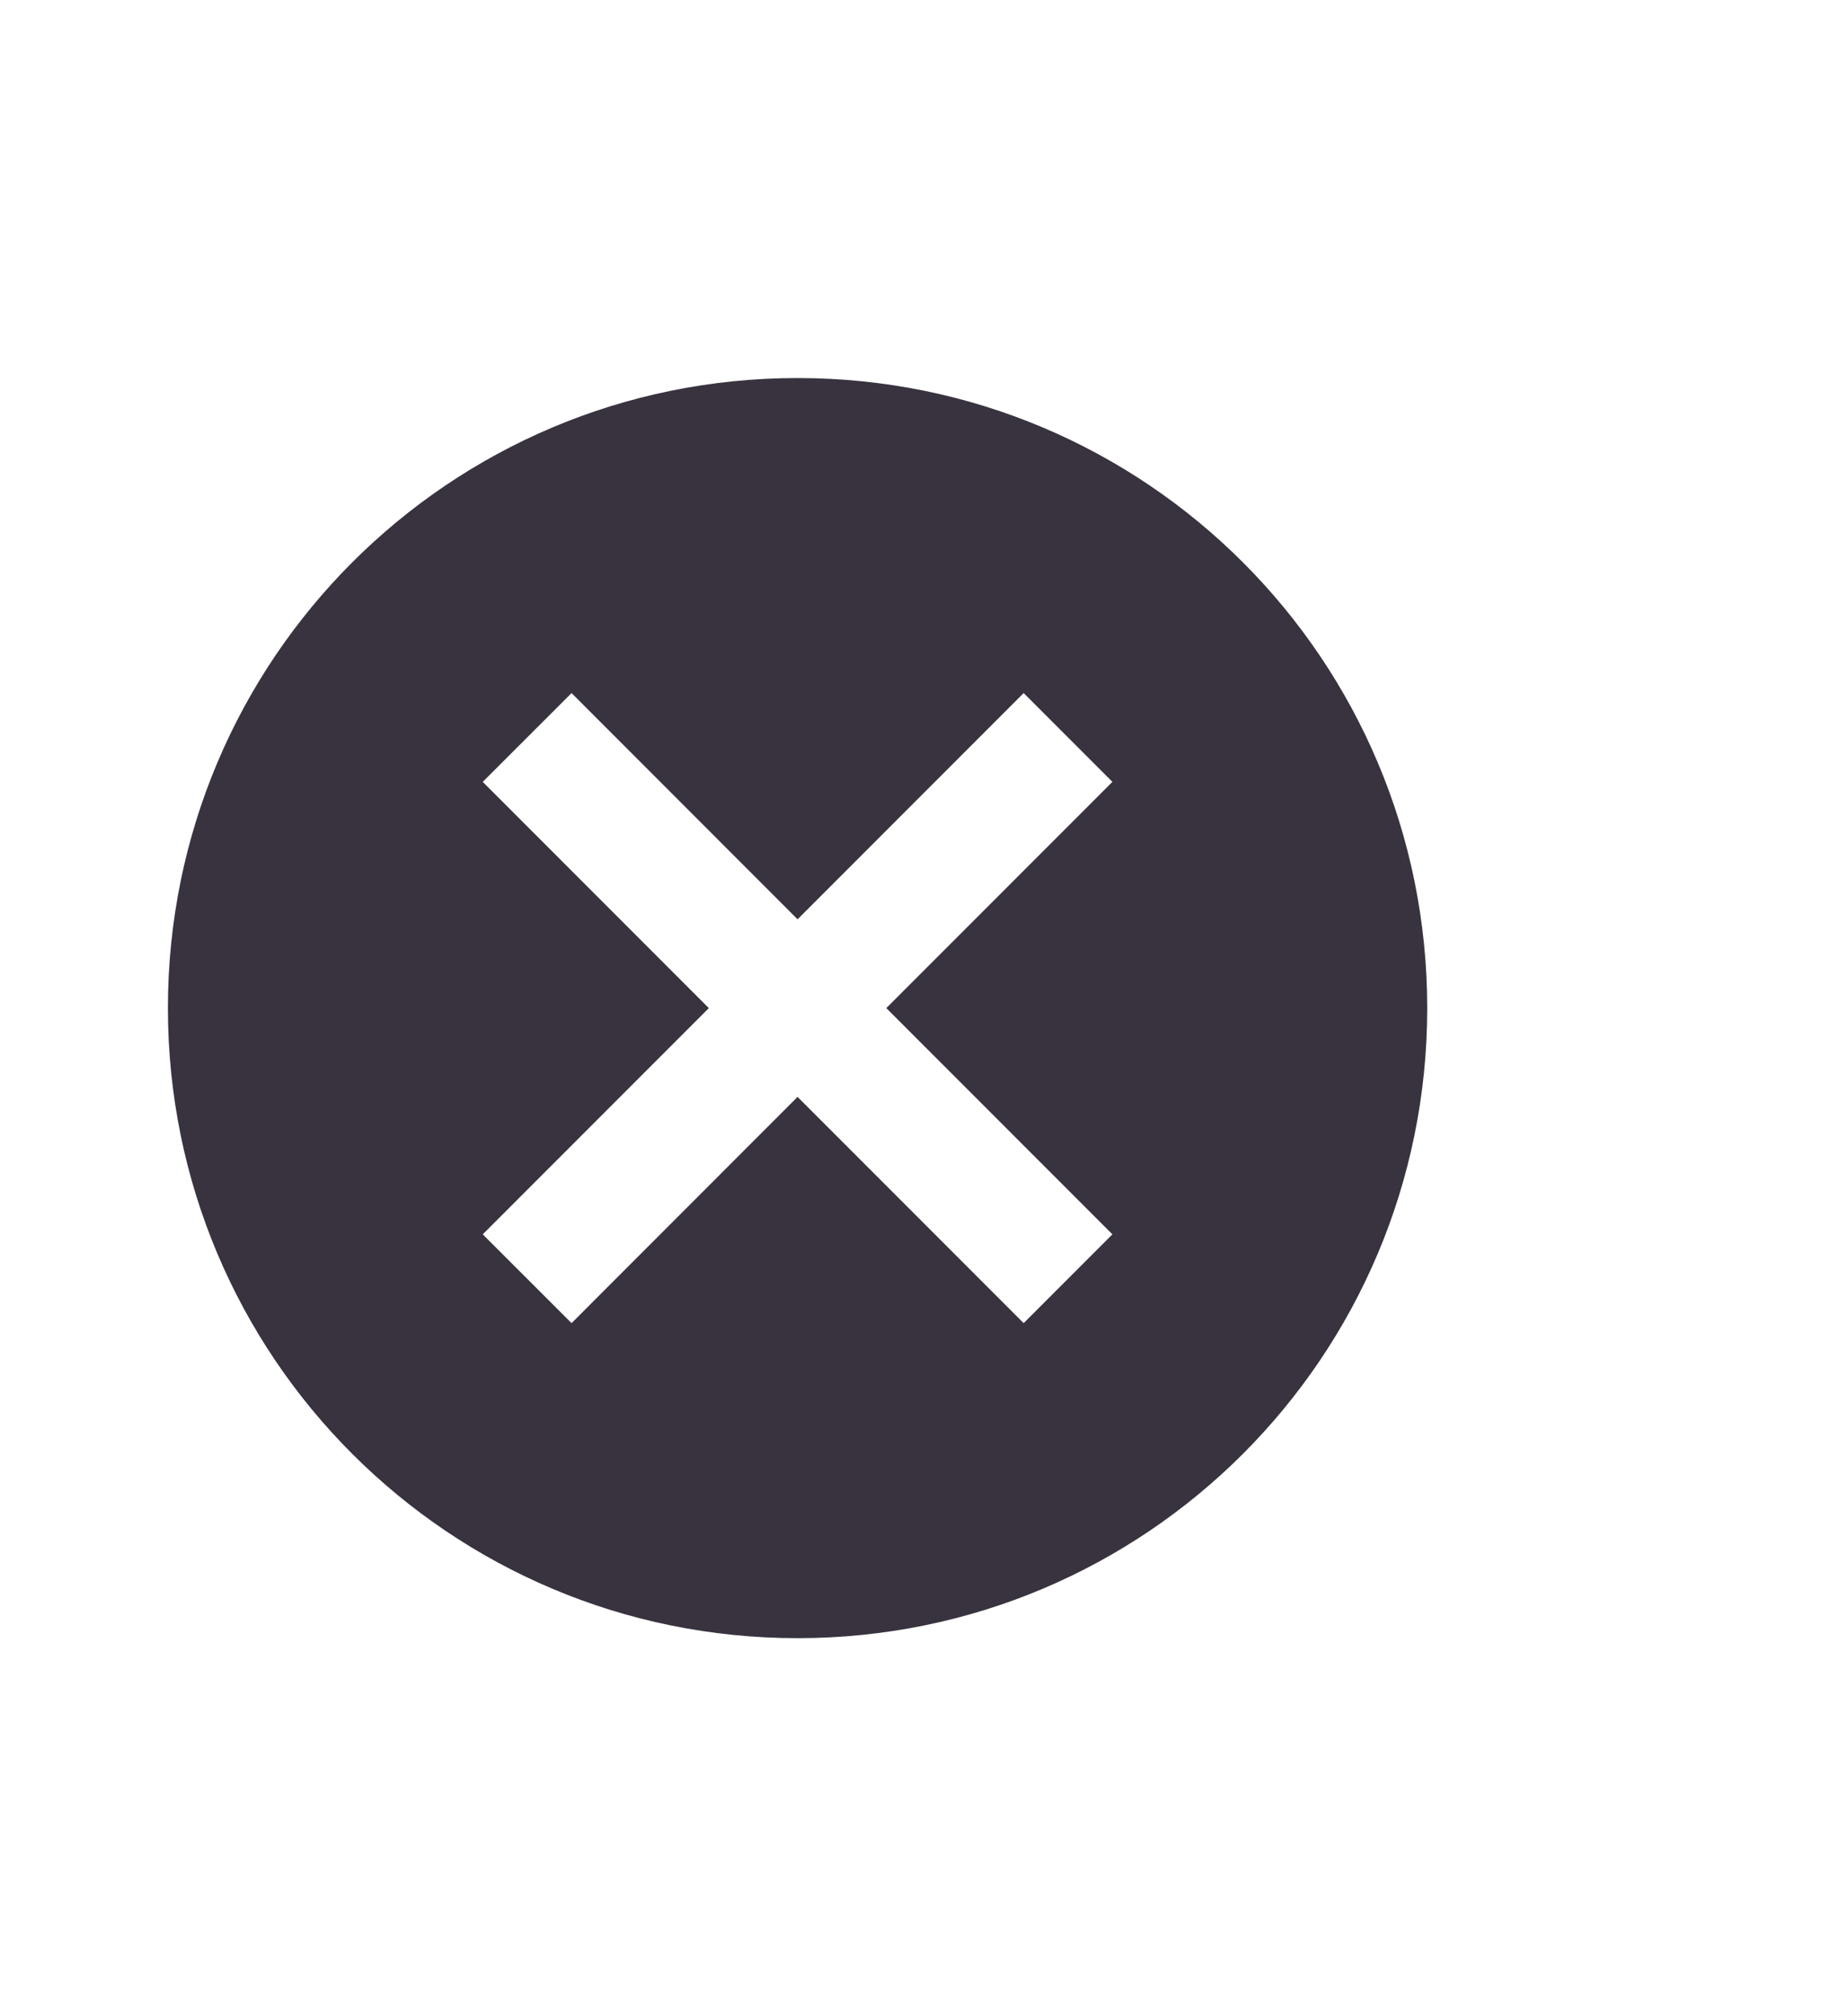 <?xml version="1.0" encoding="UTF-8" standalone="no"?>
<svg
   xmlns:dc="http://purl.org/dc/elements/1.1/"
   xmlns:cc="http://creativecommons.org/ns#"
   xmlns:rdf="http://www.w3.org/1999/02/22-rdf-syntax-ns#"
   xmlns:svg="http://www.w3.org/2000/svg"
   xmlns="http://www.w3.org/2000/svg"
   xmlns:sodipodi="http://sodipodi.sourceforge.net/DTD/sodipodi-0.dtd"
   xmlns:inkscape="http://www.inkscape.org/namespaces/inkscape"
   width="22"
   height="24"
   viewBox="0 0 22 24"
   fill="none"
   version="1.1"
   id="svg4"
   sodipodi:docname="icon.svg"
   inkscape:version="0.92.4 (5da689c313, 2019-01-14)">
  <defs
     id="defs8" />
  <sodipodi:namedview
     pagecolor="#ffffff"
     bordercolor="#666666"
     borderopacity="1"
     objecttolerance="10"
     gridtolerance="10"
     guidetolerance="10"
     inkscape:pageopacity="0"
     inkscape:pageshadow="2"
     inkscape:window-width="1366"
     inkscape:window-height="705"
     id="namedview6"
     showgrid="false"
     inkscape:zoom="13.906433"
     inkscape:cx="9.4935502"
     inkscape:cy="23.984082"
     inkscape:window-x="-8"
     inkscape:window-y="-8"
     inkscape:window-maximized="1"
     inkscape:current-layer="svg4" />
  <path
     d="M9.5 4.5C5.353 4.5 2 7.853 2 12C2 16.148 5.353 19.5 9.5 19.5C13.648 19.5 17 16.148 17 12C17 7.853 13.648 4.5 9.5 4.5ZM13.25 14.693L12.193 15.75L9.5 13.057L6.808 15.75L5.75 14.693L8.443 12L5.75 9.307L6.808 8.25L9.5 10.943L12.193 8.25L13.25 9.307L10.557 12L13.25 14.693Z"
     id="path2"
     style="fill:#38333f;fill-opacity:1"
     clip-rule="evenodd"
     fill-rule="evenodd"
     fill-opacity="0.6"
     fill="black" />
</svg>
